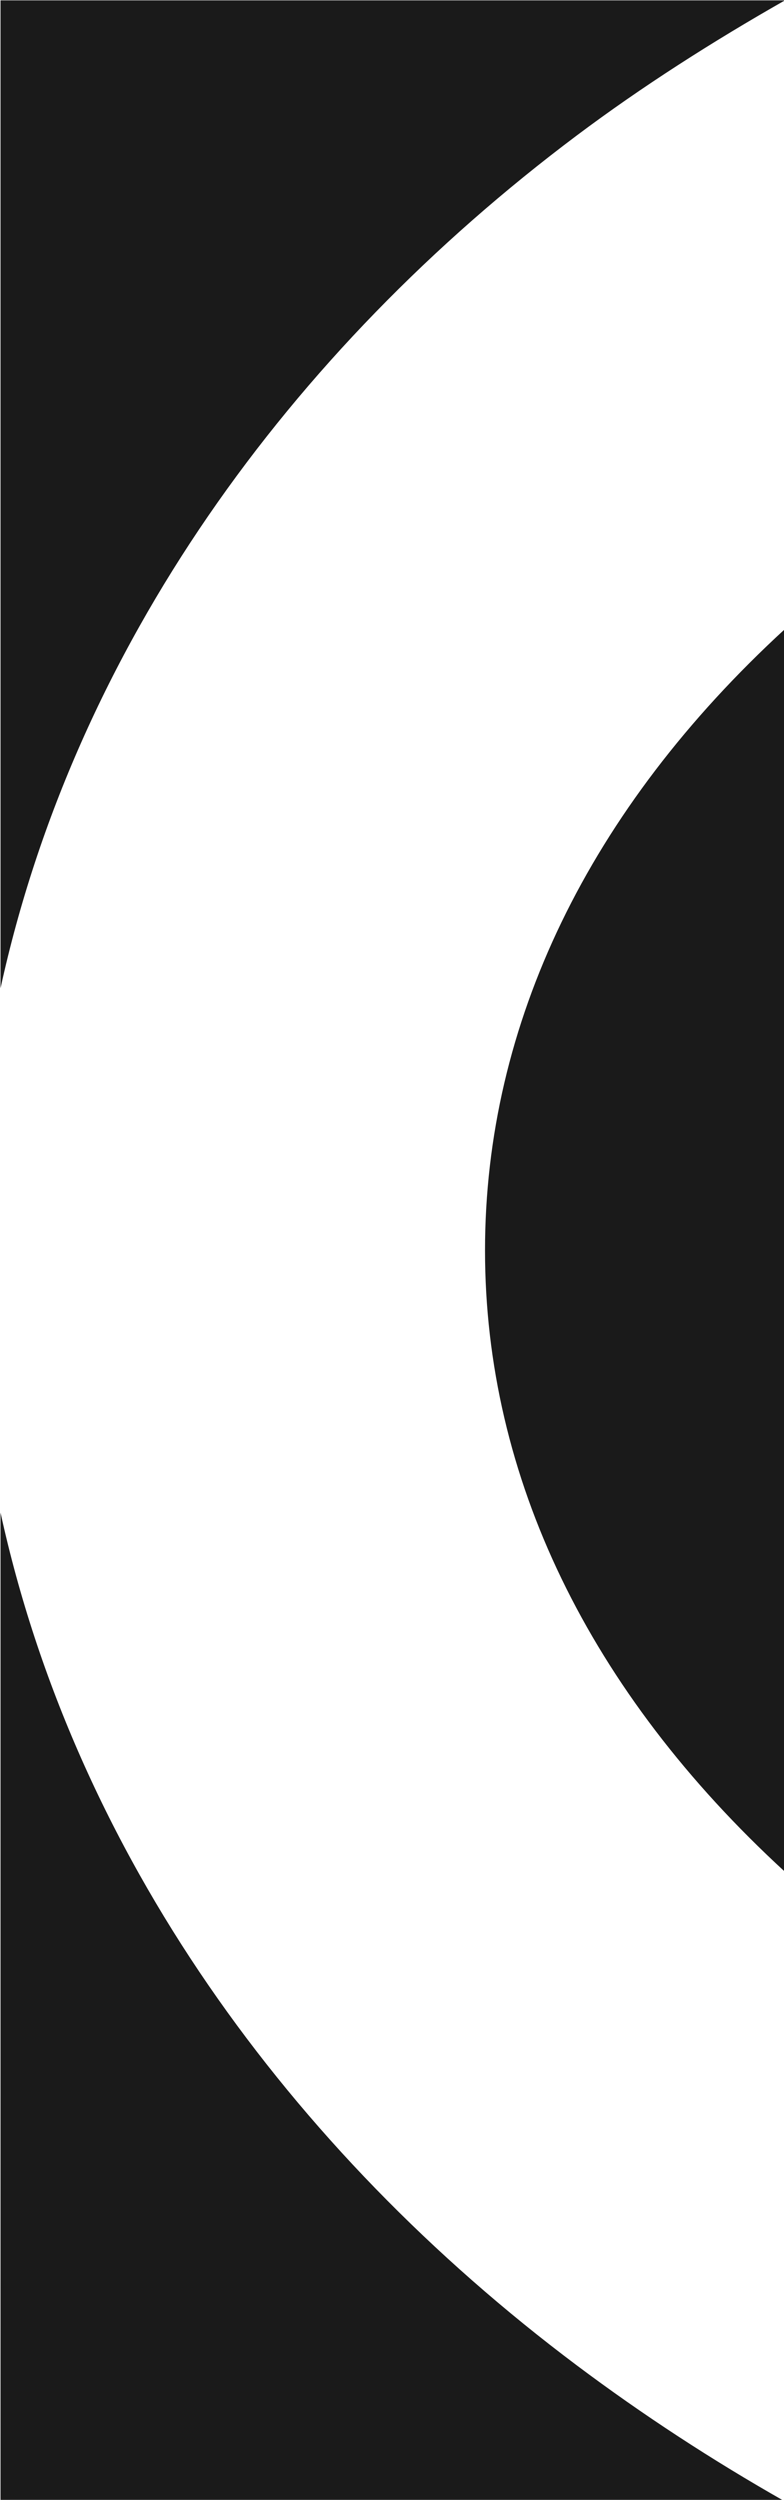 <?xml version="1.0" encoding="UTF-8"?>
<svg width="106.75" height="340" version="1.1" viewBox="0 0 28.244 89.958" xmlns="http://www.w3.org/2000/svg" xmlns:cc="http://creativecommons.org/ns#" xmlns:dc="http://purl.org/dc/elements/1.1/" xmlns:rdf="http://www.w3.org/1999/02/22-rdf-syntax-ns#">
 <title>Inner Chapter Logo</title>

 <g transform="translate(74.774 34.205)">
  <g transform="matrix(.3 0 0 .3 -121.84 -62.749)" fill="#1a1a1a">
   <path d="m156.95 95.196v118.49c8.906-40.703 34.588-76.347 69.187-102.28 7.812-5.856 16.305-11.27 25.005-16.213h-94.192zm94.192 75.411c-23.524 21.592-36.012 47.327-36.012 74.529s12.488 52.937 36.012 74.529v-149.06zm-94.192 105.98v118.61h94.192c-8.777-4.975-17.129-10.429-25.005-16.332-34.599-25.932-60.282-61.576-69.187-102.28z" fill="#1a1a1a"/>
  </g>
 </g>
</svg>
